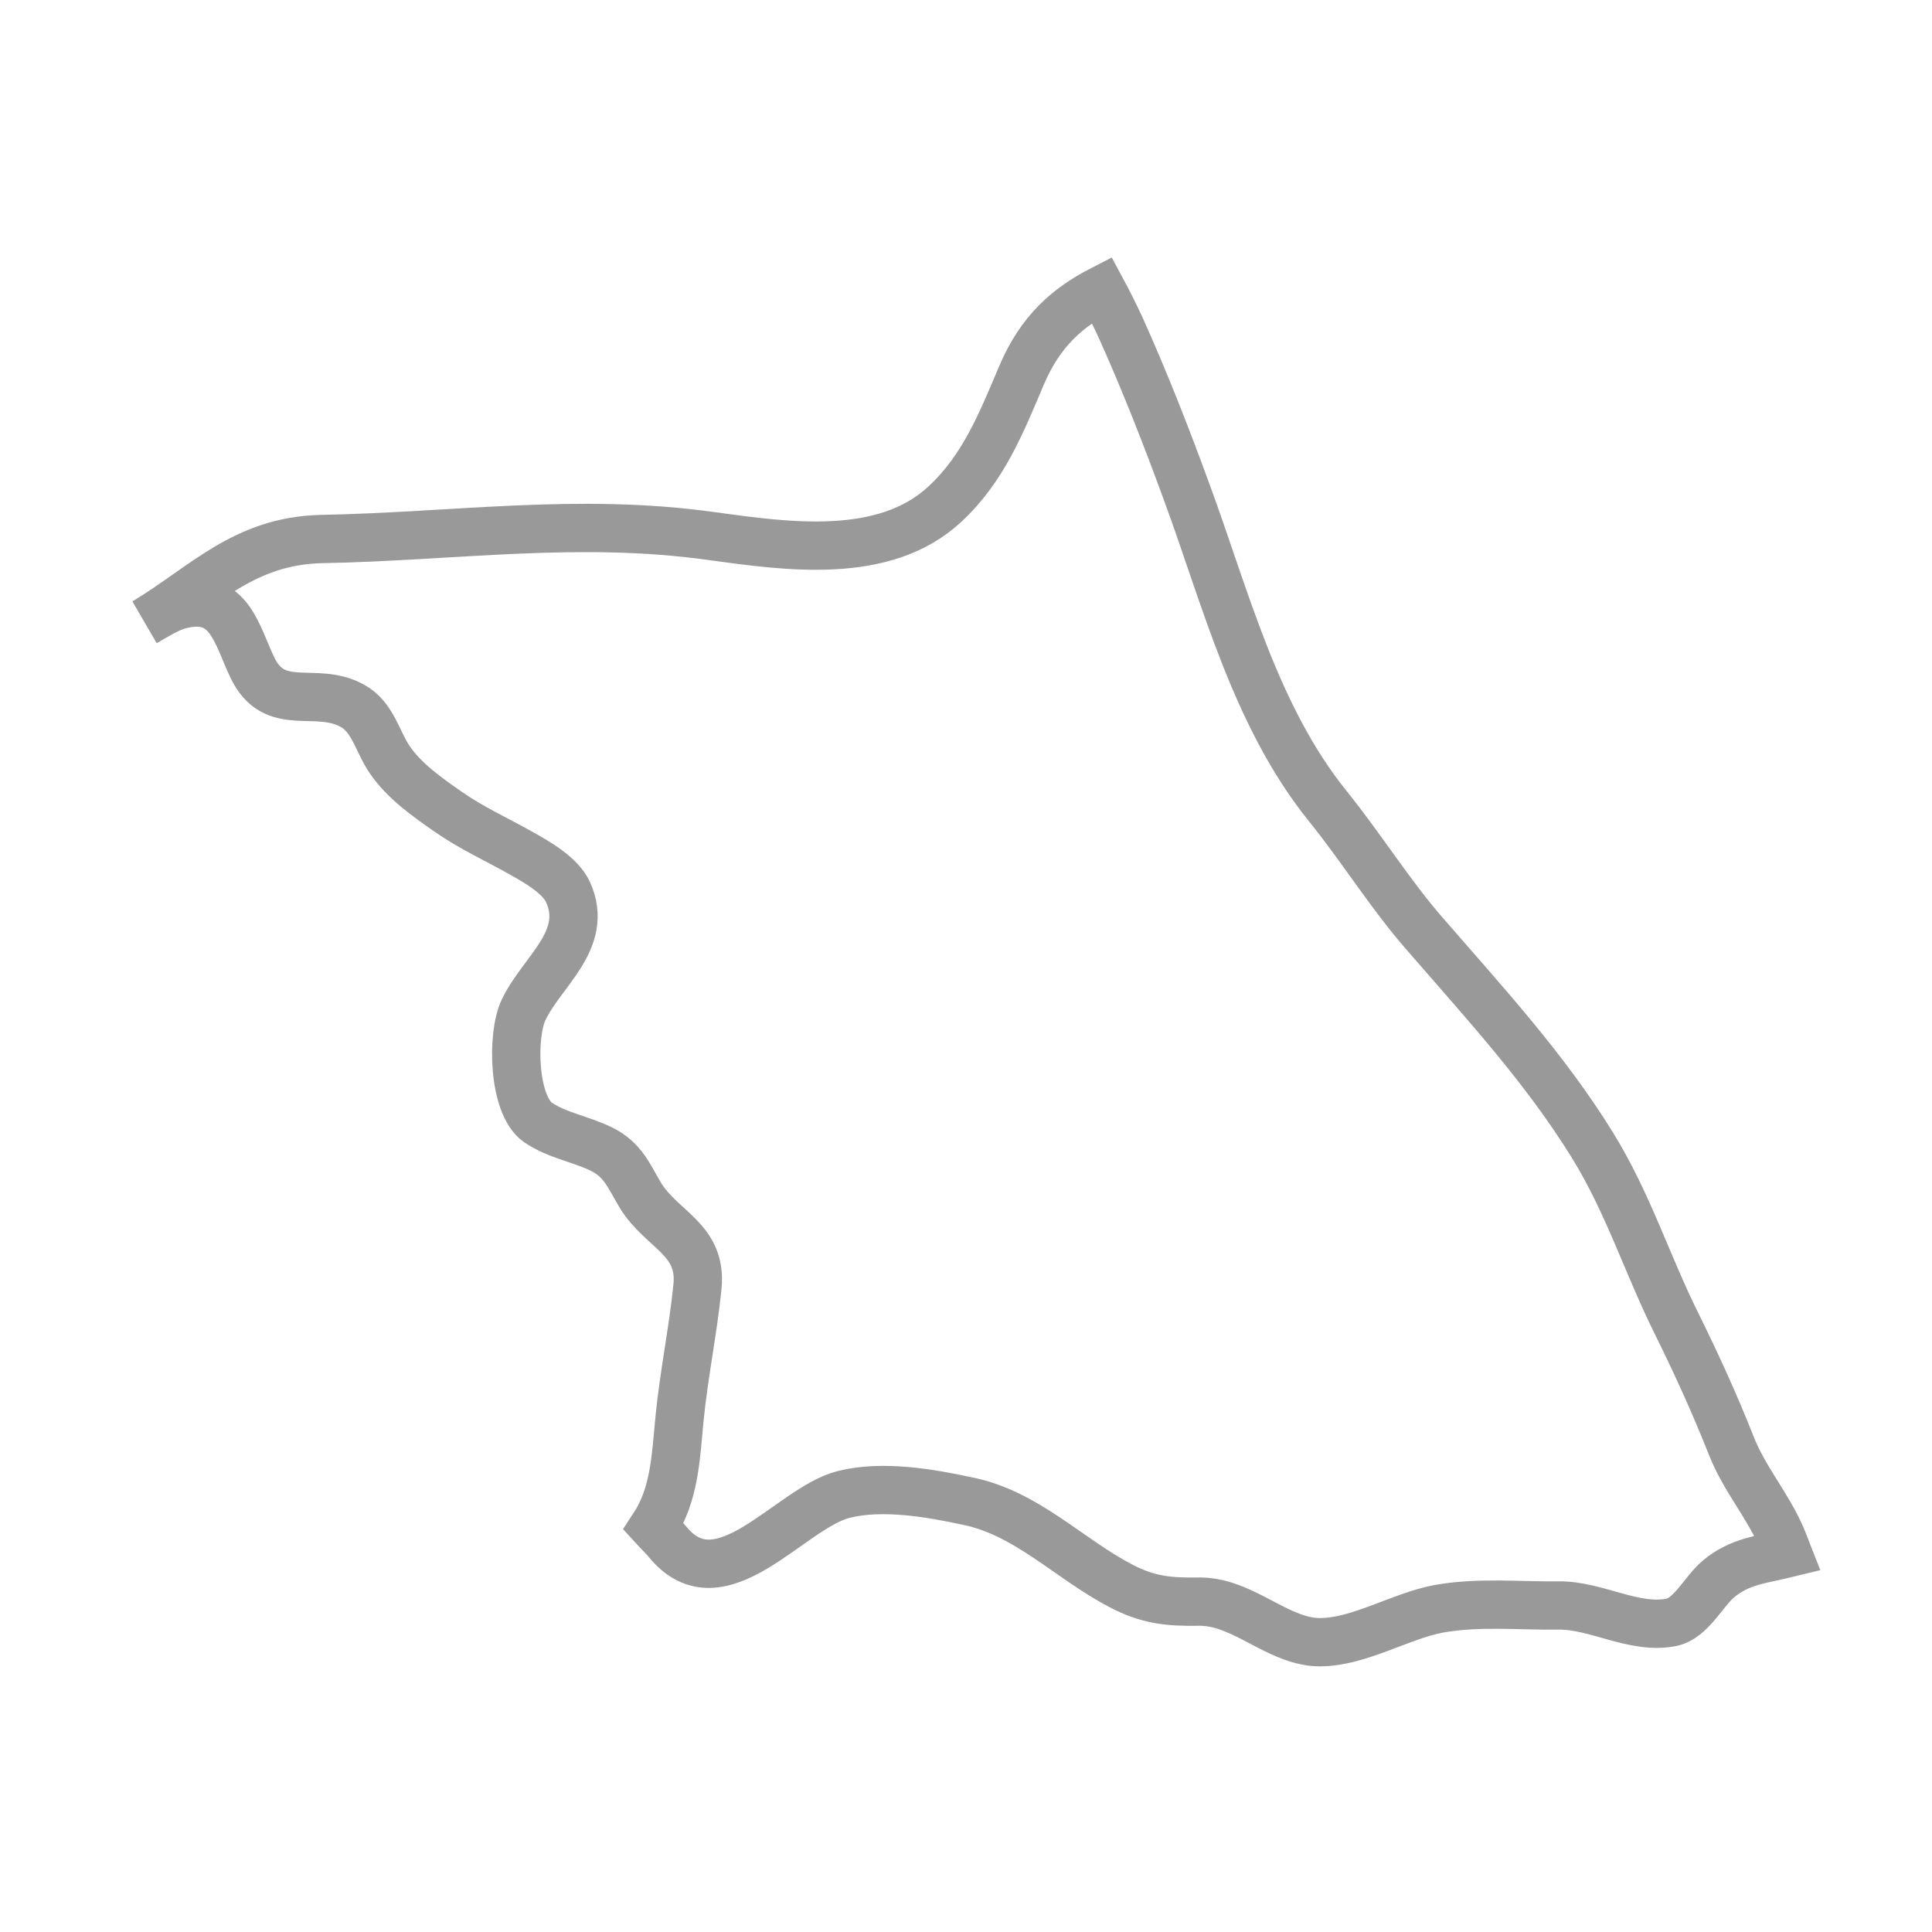 <?xml version="1.0" encoding="utf-8"?>
<!-- Generator: Adobe Illustrator 24.0.2, SVG Export Plug-In . SVG Version: 6.00 Build 0)  -->
<svg version="1.1" id="Layer_1" xmlns="http://www.w3.org/2000/svg" xmlns:xlink="http://www.w3.org/1999/xlink" x="0px" y="0px"
	 viewBox="0 0 40 40" style="enable-background:new 0 0 40 40;" xml:space="preserve">
<style type="text/css">
	.st0{fill:none;stroke:#999999;stroke-miterlimit:10;}
</style>
<path class="st0" d="M36.9,31.87c-0.28-0.68-0.79-1.25-1.06-1.95c-0.35-0.88-0.71-1.67-1.13-2.52c-0.62-1.25-1-2.49-1.74-3.69
	c-0.99-1.6-2.22-2.93-3.45-4.35c-0.73-0.83-1.32-1.79-2.03-2.67c-1.5-1.86-2.11-4.3-2.92-6.5c-0.42-1.15-0.87-2.3-1.37-3.41
	c-0.12-0.26-0.25-0.52-0.39-0.78c-0.7,0.36-1.27,0.85-1.66,1.77c-0.42,0.99-0.79,1.93-1.59,2.67c-1.26,1.17-3.28,0.87-4.82,0.66
	c-2.77-0.39-5.33,0.01-8.09,0.06C5.05,11.2,4.24,12.13,3,12.88c0.25-0.14,0.52-0.32,0.78-0.37c0.97-0.22,1.12,0.63,1.44,1.3
	c0.46,0.98,1.31,0.38,2.07,0.8c0.43,0.23,0.52,0.74,0.78,1.12c0.3,0.44,0.77,0.77,1.2,1.07c0.5,0.35,1,0.57,1.53,0.87
	c0.32,0.18,0.8,0.45,0.96,0.8c0.45,0.99-0.55,1.65-0.92,2.44c-0.25,0.52-0.22,1.97,0.3,2.33c0.4,0.27,0.88,0.34,1.31,0.55
	c0.45,0.22,0.57,0.56,0.81,0.96c0.44,0.72,1.28,0.9,1.18,1.89c-0.09,0.9-0.28,1.81-0.37,2.72c-0.08,0.82-0.1,1.58-0.54,2.25
	c0.1,0.11,0.2,0.2,0.29,0.31c1.1,1.35,2.53-0.7,3.65-0.98c0.8-0.2,1.78-0.03,2.57,0.14c1.22,0.25,2.09,1.19,3.16,1.75
	c0.57,0.3,1,0.34,1.62,0.33c0.82-0.01,1.47,0.66,2.22,0.81c0.09,0.02,0.19,0.03,0.29,0.03c0.8,0,1.66-0.54,2.45-0.69
	c0.83-0.15,1.67-0.06,2.49-0.07c0.78-0.01,1.55,0.5,2.33,0.35c0.41-0.08,0.67-0.64,0.98-0.9c0.44-0.37,0.9-0.4,1.43-0.53
	C36.97,32.06,36.94,31.96,36.9,31.87z"/>
</svg>
